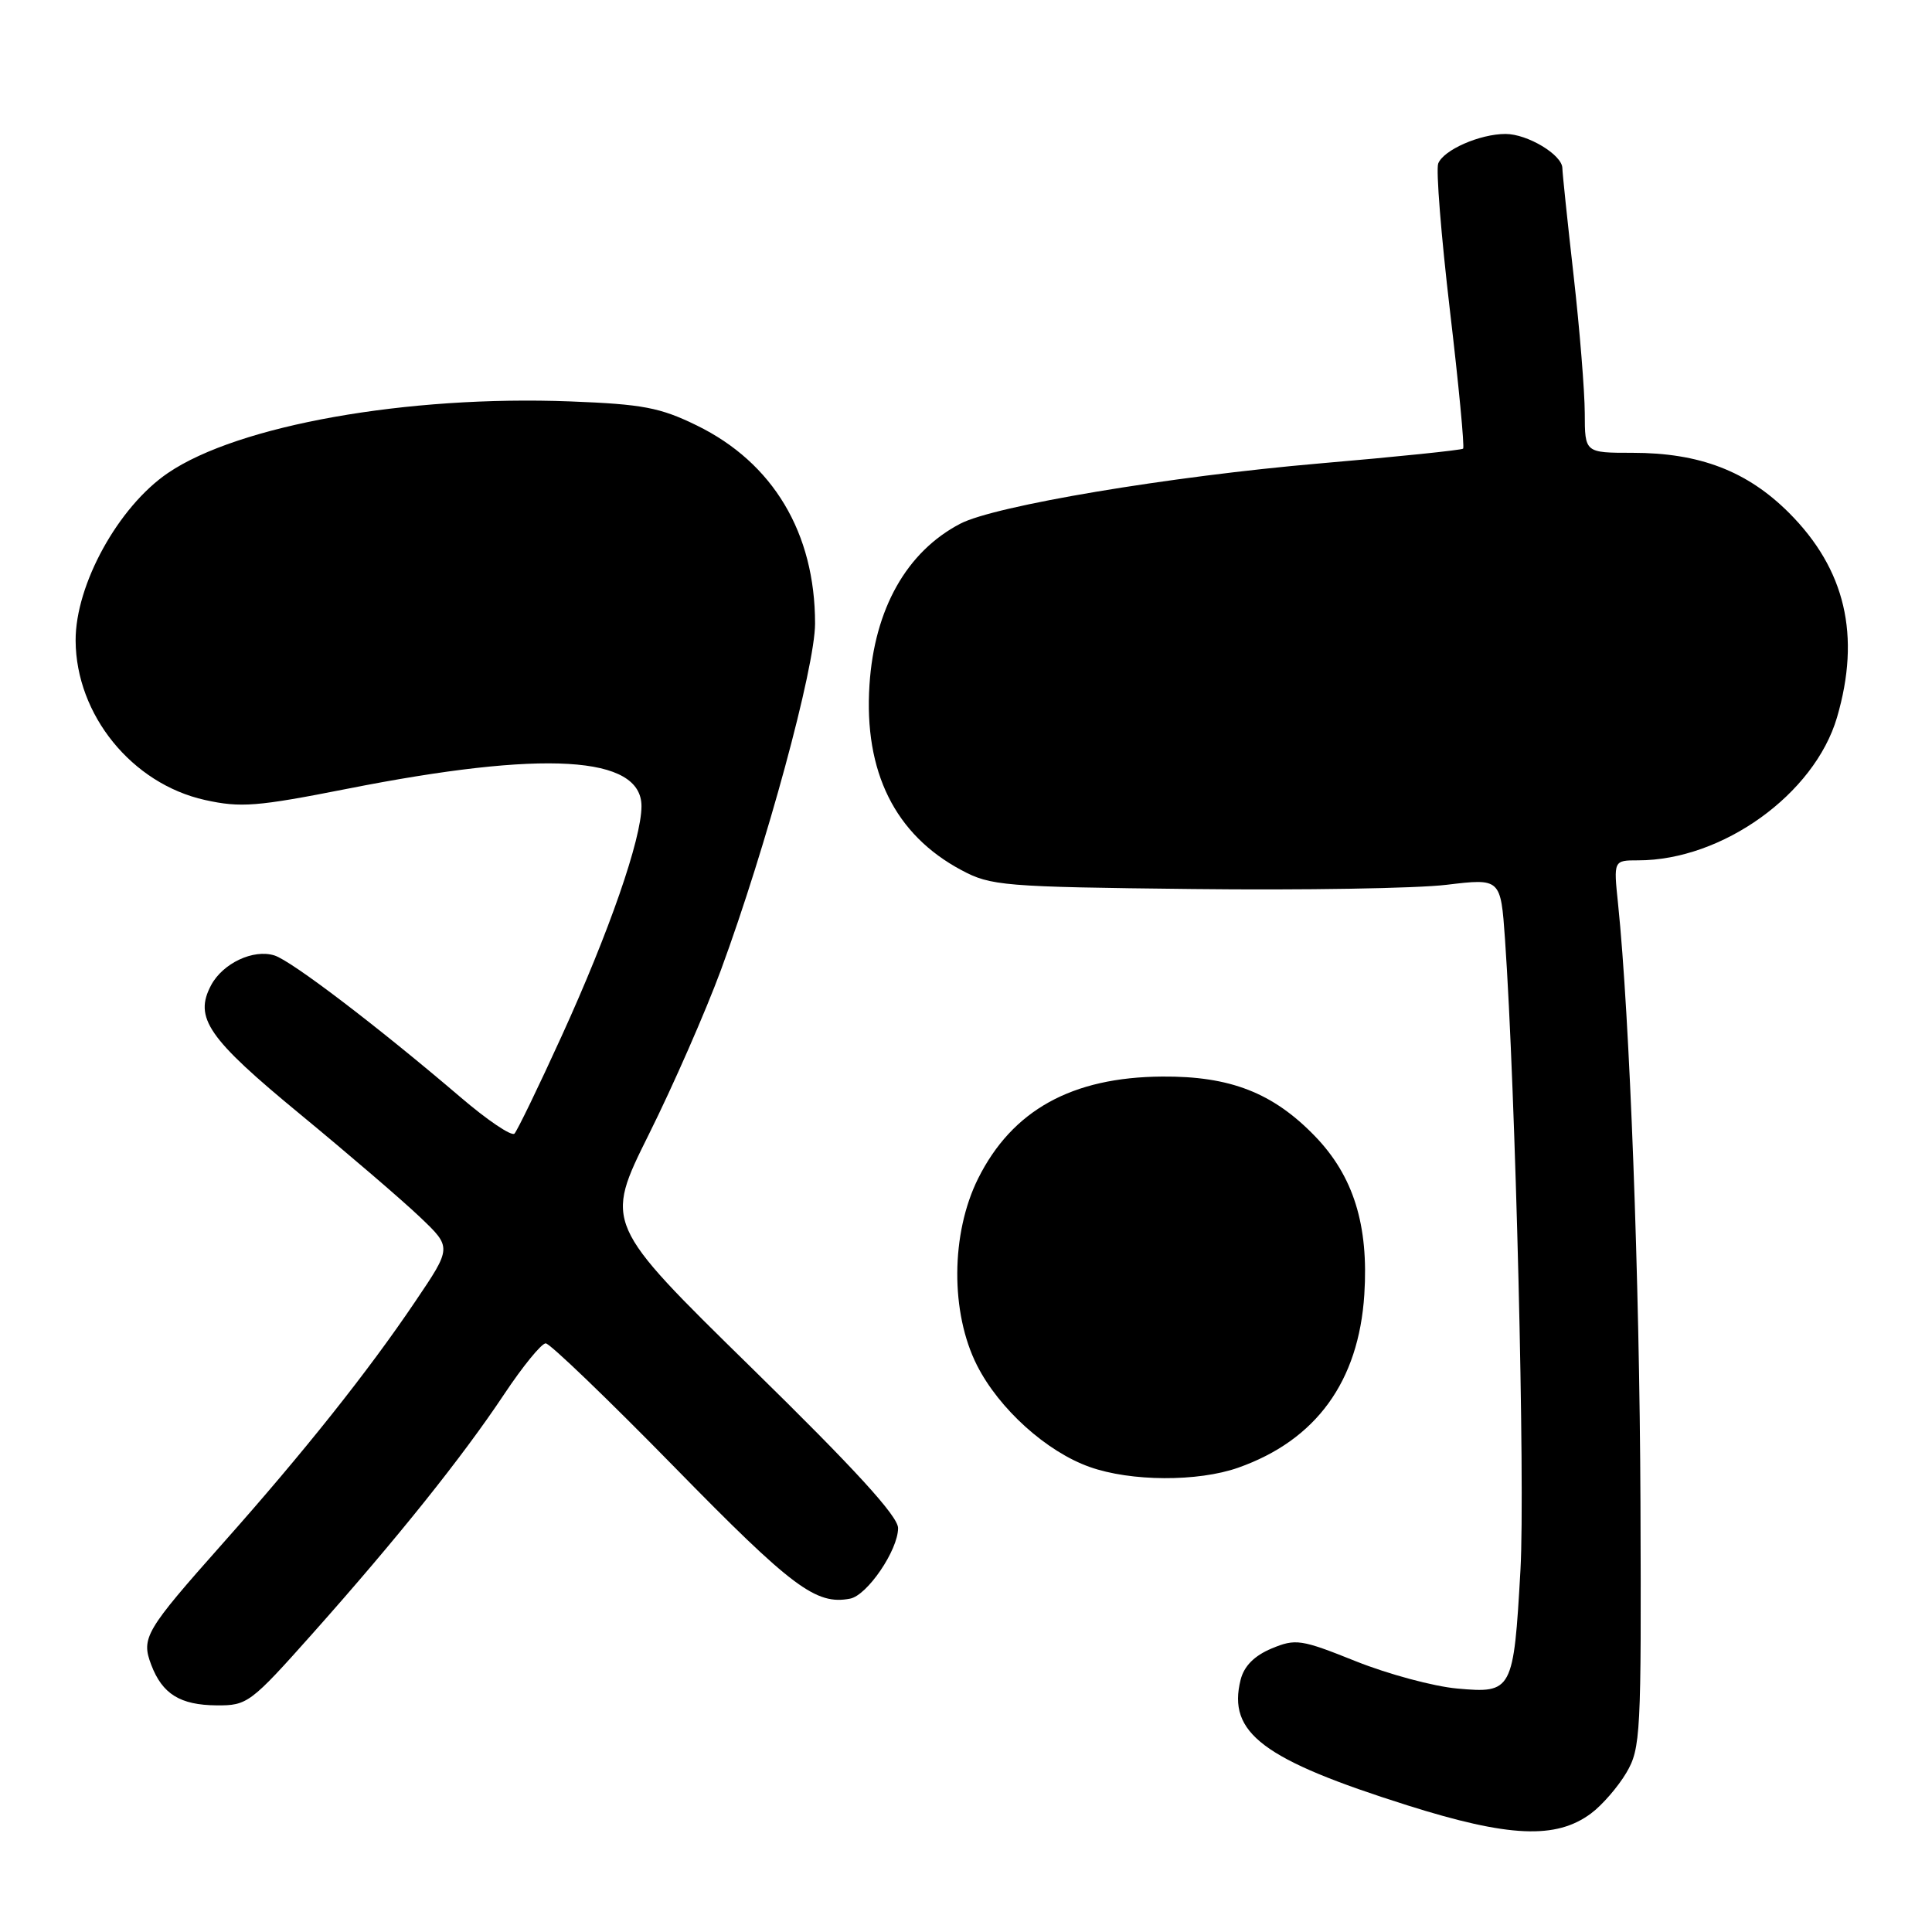 <?xml version="1.0" encoding="UTF-8" standalone="no"?>
<!DOCTYPE svg PUBLIC "-//W3C//DTD SVG 1.1//EN" "http://www.w3.org/Graphics/SVG/1.1/DTD/svg11.dtd" >
<svg xmlns="http://www.w3.org/2000/svg" xmlns:xlink="http://www.w3.org/1999/xlink" version="1.1" viewBox="0 0 256 256">
 <g >
 <path fill="currentColor"
d=" M 210.82 240.29 C 212.30 239.19 214.40 236.76 215.50 234.90 C 217.40 231.67 217.49 229.83 217.37 199.00 C 217.25 169.54 215.95 134.72 214.40 119.75 C 213.80 114.00 213.80 114.00 217.06 114.00 C 228.22 114.00 240.42 105.23 243.41 95.07 C 246.59 84.22 244.53 75.44 237.05 67.95 C 231.51 62.42 225.21 60.00 216.32 60.00 C 210.00 60.00 210.00 60.00 209.99 54.75 C 209.98 51.86 209.32 43.65 208.51 36.50 C 207.70 29.35 207.03 22.95 207.02 22.27 C 206.99 20.51 202.40 17.75 199.49 17.75 C 196.09 17.75 191.26 19.87 190.57 21.67 C 190.26 22.48 190.96 31.24 192.12 41.12 C 193.29 51.01 194.07 59.25 193.87 59.45 C 193.67 59.64 185.10 60.53 174.83 61.41 C 155.00 63.12 131.80 67.01 127.25 69.39 C 120.13 73.10 115.86 80.69 115.21 90.76 C 114.46 102.26 118.59 110.60 127.38 115.29 C 131.28 117.38 132.90 117.52 158.00 117.80 C 172.57 117.97 187.73 117.72 191.68 117.24 C 198.85 116.38 198.85 116.38 199.42 124.44 C 200.82 144.55 202.10 196.70 201.47 208.00 C 200.56 224.09 200.39 224.40 193.09 223.74 C 189.96 223.46 183.91 221.83 179.64 220.12 C 172.38 217.21 171.68 217.11 168.48 218.44 C 166.20 219.40 164.85 220.76 164.39 222.57 C 162.62 229.62 167.32 233.16 186.50 239.22 C 199.93 243.46 206.19 243.74 210.82 240.29 Z  M 41.41 216.46 C 52.60 203.89 61.28 193.05 66.80 184.75 C 69.27 181.04 71.75 178.00 72.31 178.00 C 72.86 178.00 80.56 185.40 89.41 194.44 C 104.98 210.35 108.12 212.70 112.64 211.83 C 114.92 211.39 119.00 205.40 119.00 202.48 C 119.00 200.91 113.28 194.65 99.54 181.20 C 80.09 162.14 80.09 162.14 85.97 150.32 C 89.21 143.82 93.50 134.02 95.52 128.55 C 101.53 112.23 108.00 88.41 108.00 82.62 C 108.00 70.62 102.45 61.32 92.32 56.37 C 87.47 54.00 85.17 53.56 75.58 53.19 C 53.95 52.36 31.56 56.34 22.26 62.67 C 15.68 67.14 9.99 77.47 10.02 84.88 C 10.07 94.72 17.48 103.85 27.15 106.00 C 31.89 107.05 34.04 106.88 46.00 104.52 C 72.12 99.36 85.00 100.12 85.00 106.82 C 85.00 111.16 80.71 123.50 74.42 137.29 C 71.36 144.01 68.54 149.82 68.17 150.21 C 67.79 150.60 64.56 148.42 60.99 145.36 C 50.05 136.02 38.61 127.30 36.36 126.60 C 33.57 125.73 29.54 127.63 27.98 130.53 C 25.67 134.86 27.53 137.56 39.77 147.64 C 46.22 152.96 53.38 159.10 55.68 161.30 C 59.87 165.29 59.87 165.29 55.02 172.46 C 48.81 181.68 40.24 192.45 29.55 204.47 C 19.23 216.09 18.68 217.02 20.04 220.60 C 21.51 224.47 23.87 225.93 28.71 225.97 C 32.77 226.00 33.20 225.68 41.41 216.46 Z  M 164.06 194.48 C 174.38 190.84 180.04 183.07 180.78 171.52 C 181.37 162.33 179.34 155.83 174.24 150.55 C 168.68 144.80 163.00 142.58 154.00 142.65 C 142.02 142.73 134.12 147.11 129.60 156.17 C 125.98 163.45 125.92 173.93 129.46 180.92 C 132.38 186.68 138.67 192.36 144.39 194.38 C 149.84 196.32 158.72 196.36 164.06 194.48 Z "/>
</g>
</svg>